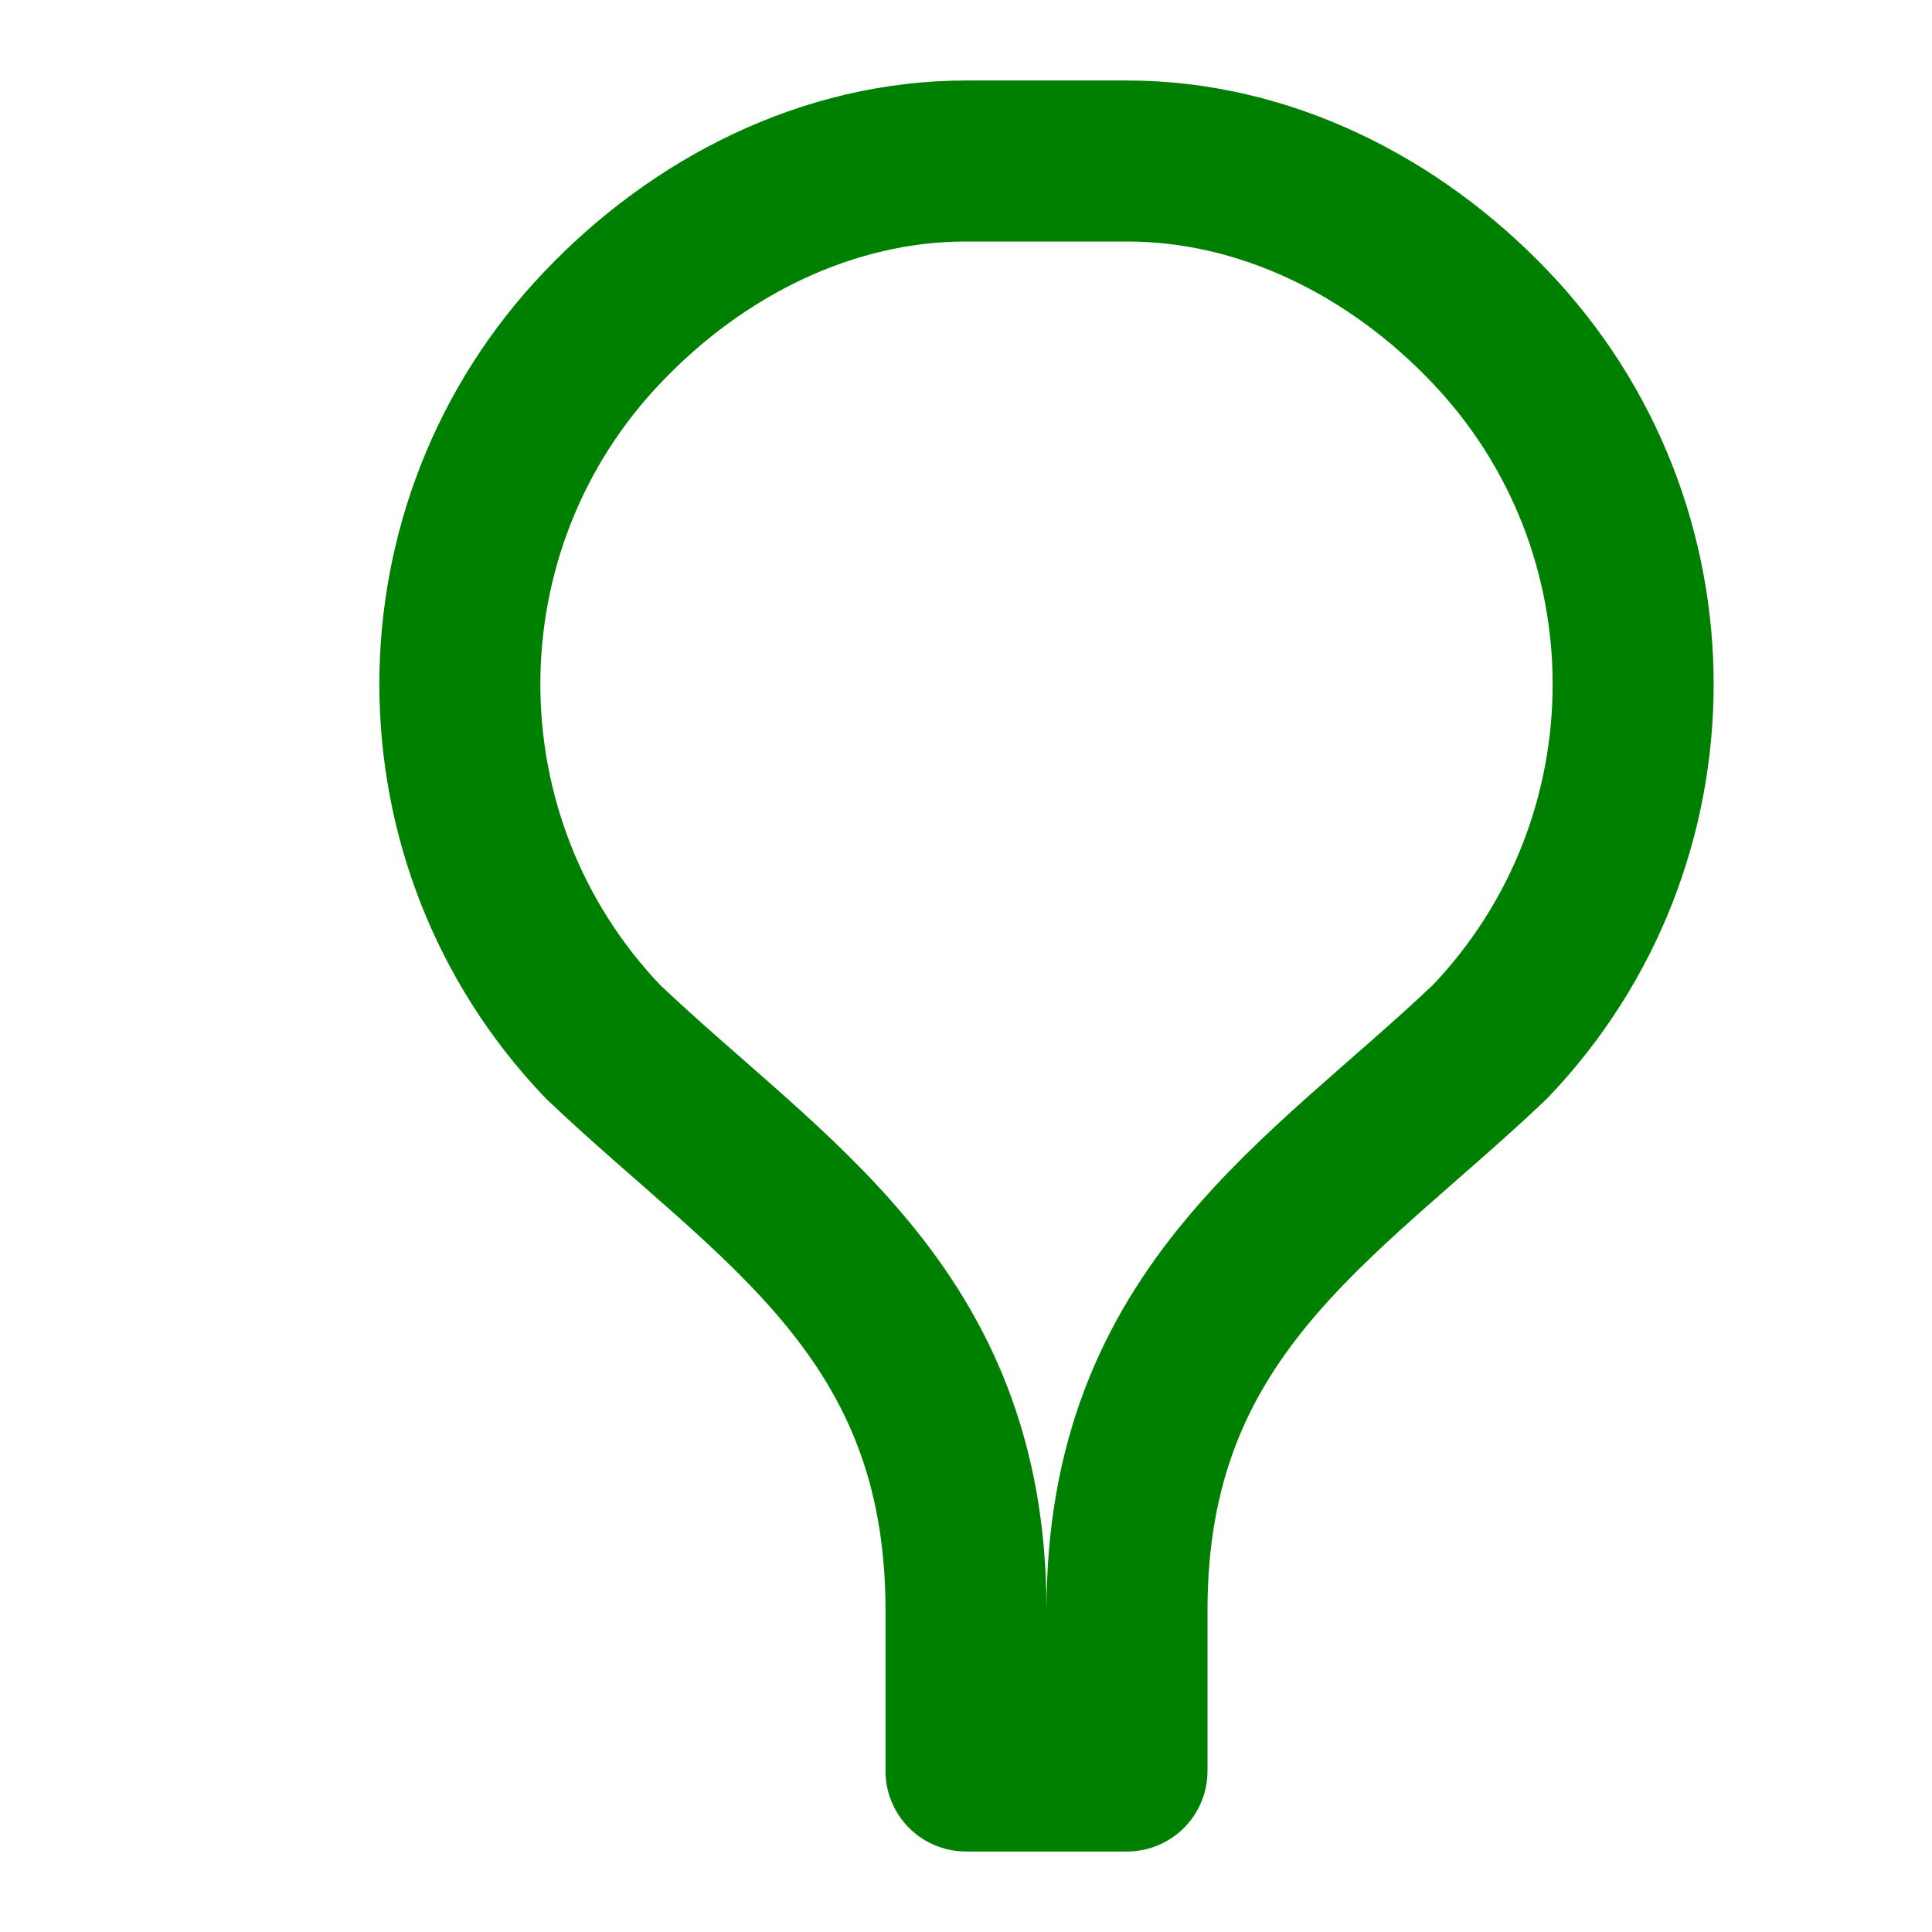 <svg xmlns="http://www.w3.org/2000/svg" width="50" height="50" viewBox="0 0 24 24" fill="none" stroke="green" stroke-width="2" stroke-linecap="round" stroke-linejoin="round">
  <path d="M12 2C10.29 2 8.68 2.81 7.49 4.06C5.12 6.54 5.12 10.46 7.49 12.94C9.57 14.92 12 16.28 12 20V22H14V20C14 16.28 16.43 14.92 18.51 12.94C20.88 10.46 20.88 6.54 18.51 4.06C17.32 2.81 15.71 2 14 2H12Z"/>
</svg>
